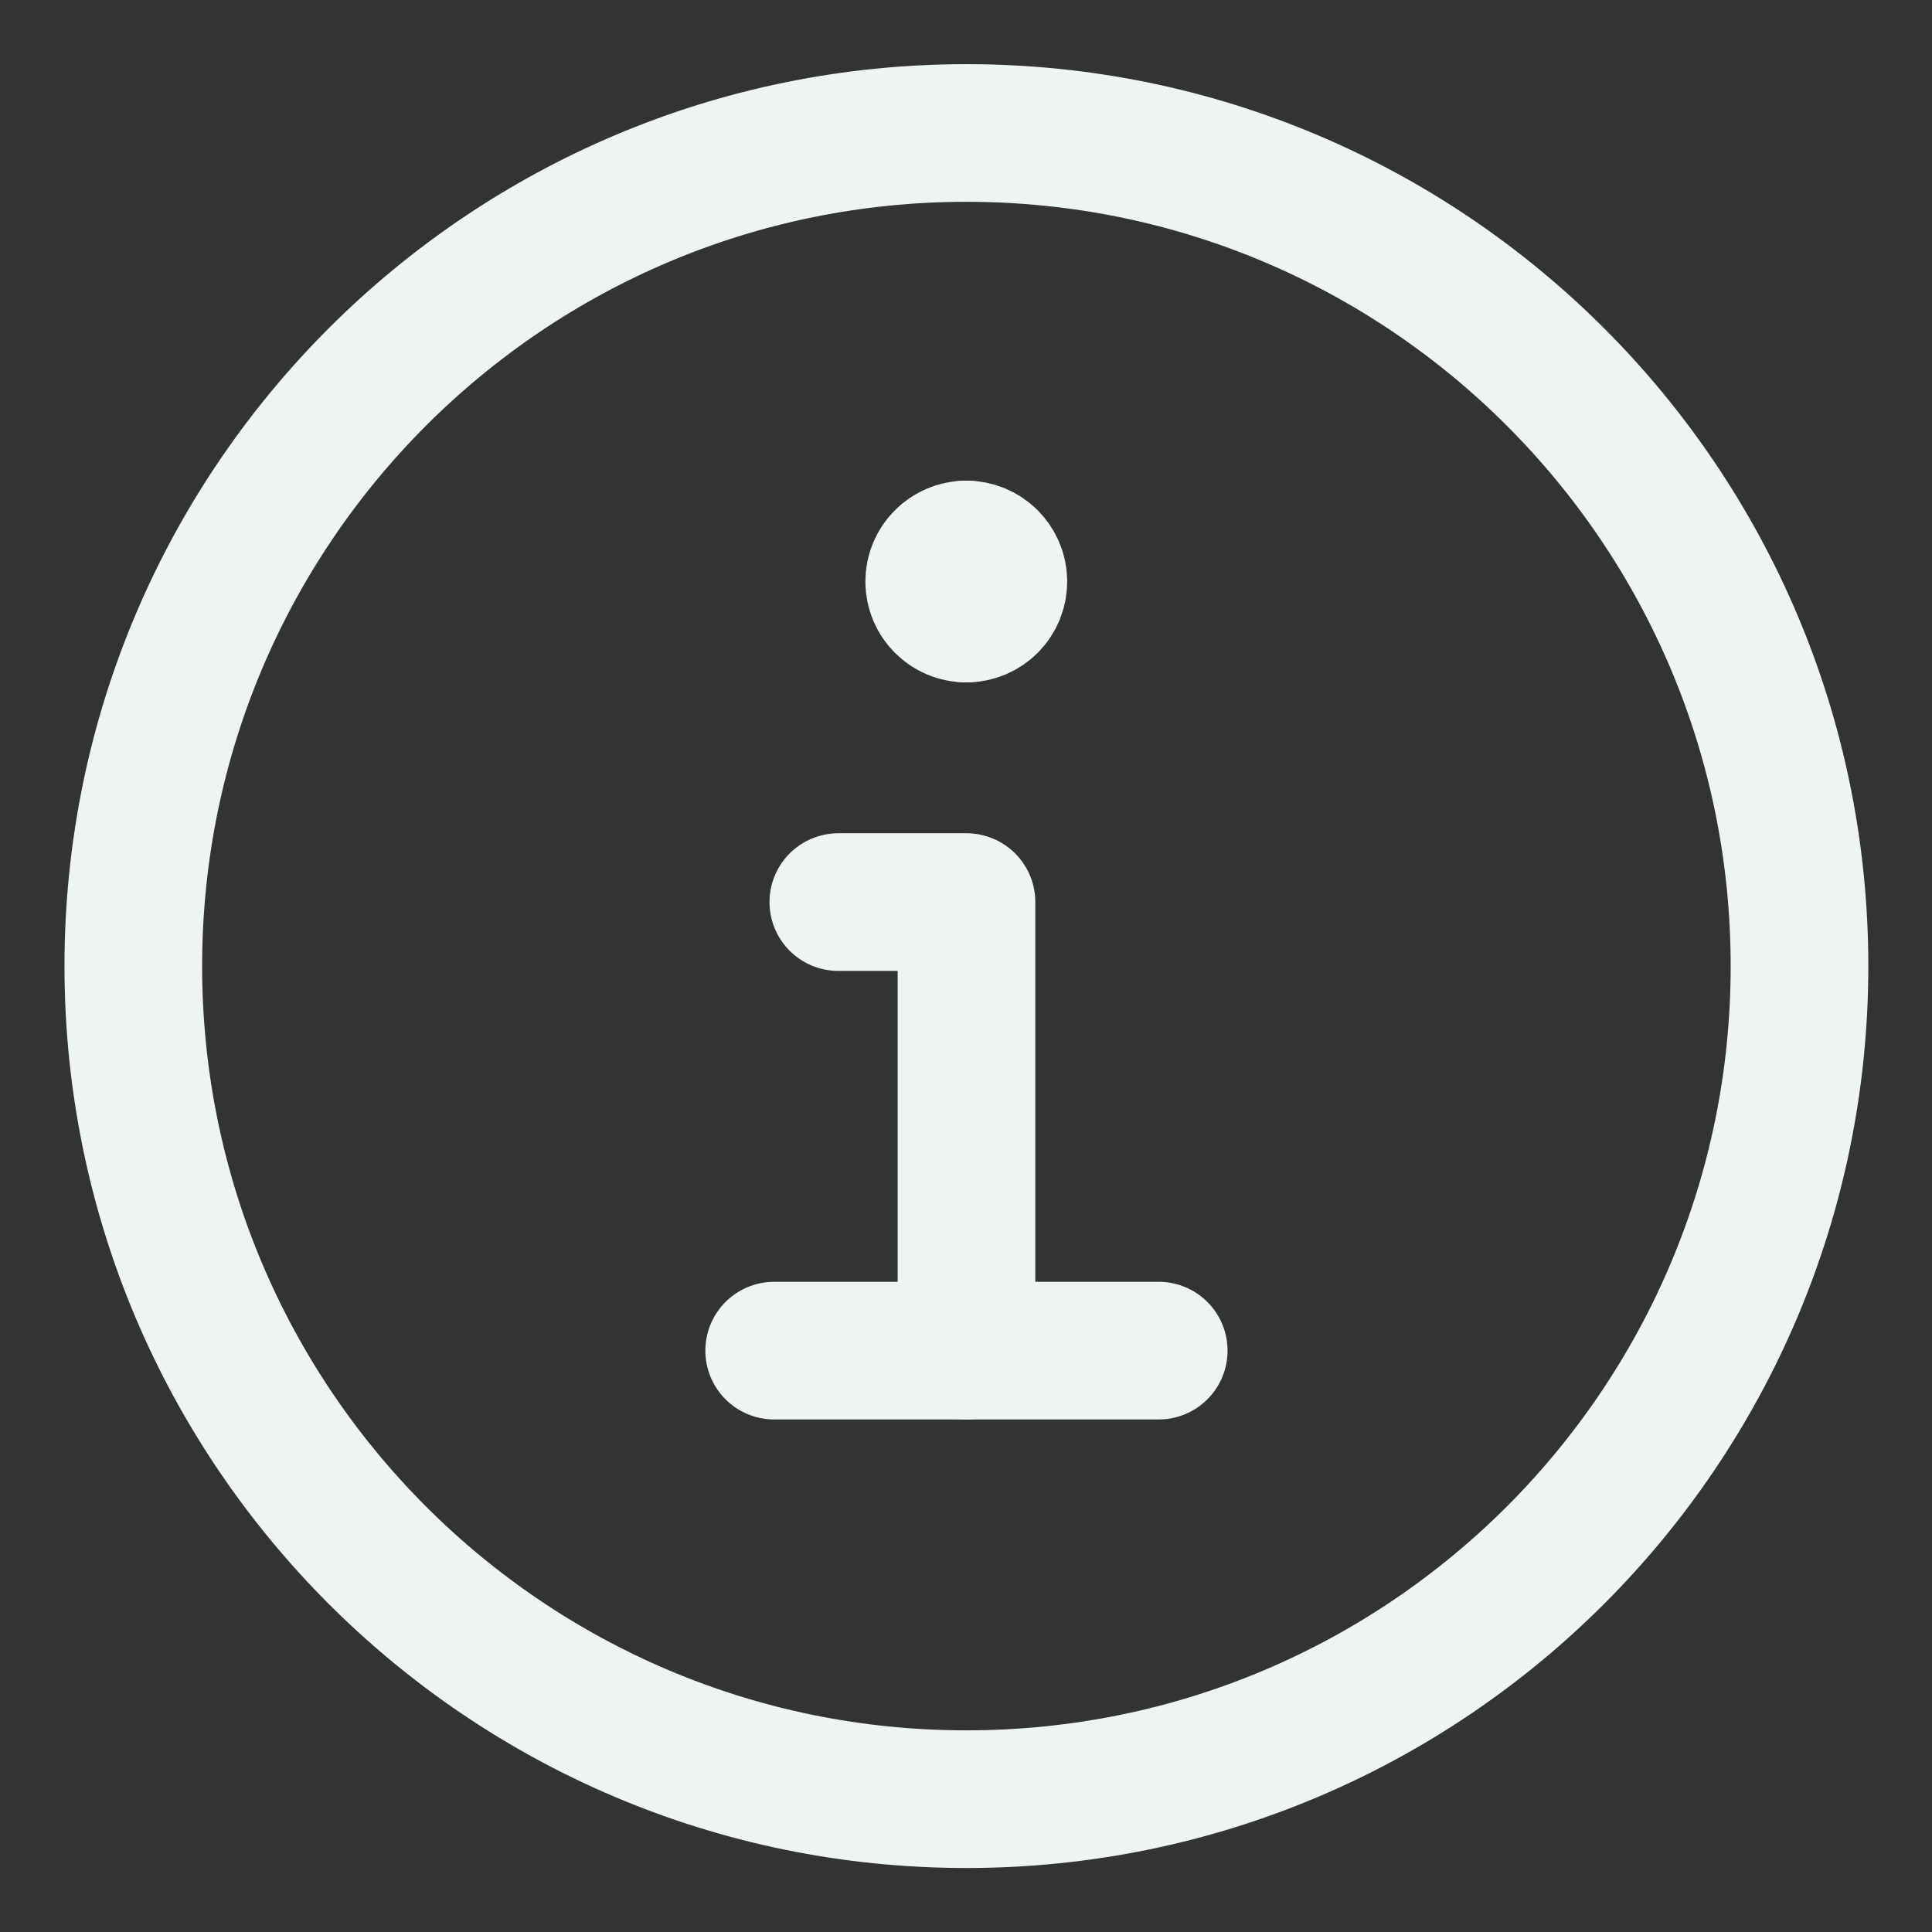 <svg width="24" height="24" viewBox="0 0 24 24" fill="none" xmlns="http://www.w3.org/2000/svg">
<rect x="0" y="0" width="24" height="24" fill="#333333" stroke="none"/>
<g clip-path="url(#clip0_1_8594)">
<path d="M12.005 22.35C17.721 22.35 22.354 17.717 22.354 12.001C22.354 6.286 17.721 1.652 12.005 1.652C6.29 1.652 1.656 6.286 1.656 12.001C1.656 17.717 6.29 22.35 12.005 22.35Z" stroke="#EEF4F4" stroke-width="1.71" stroke-linecap="round" stroke-linejoin="round"/>
<path d="M9.617 16.778H14.394" stroke="#EEF4F4" stroke-width="1.71" stroke-linecap="round" stroke-linejoin="round"/>
<path d="M12.006 16.778V11.206H10.414" stroke="#EEF4F4" stroke-width="1.71" stroke-linecap="round" stroke-linejoin="round"/>
<path d="M12.004 7.622C11.784 7.622 11.605 7.444 11.605 7.224C11.605 7.004 11.784 6.826 12.004 6.826" stroke="#EEF4F4" stroke-width="1.71" stroke-linecap="round" stroke-linejoin="round"/>
<path d="M12.004 7.622C12.224 7.622 12.402 7.444 12.402 7.224C12.402 7.005 12.224 6.826 12.004 6.826" stroke="#EEF4F4" stroke-width="1.71" stroke-linecap="round" stroke-linejoin="round"/>
</g>
<defs>
<clipPath id="clip0_1_8594">
<rect width="24" height="24" fill="white"/>
</clipPath>
</defs>
</svg>
